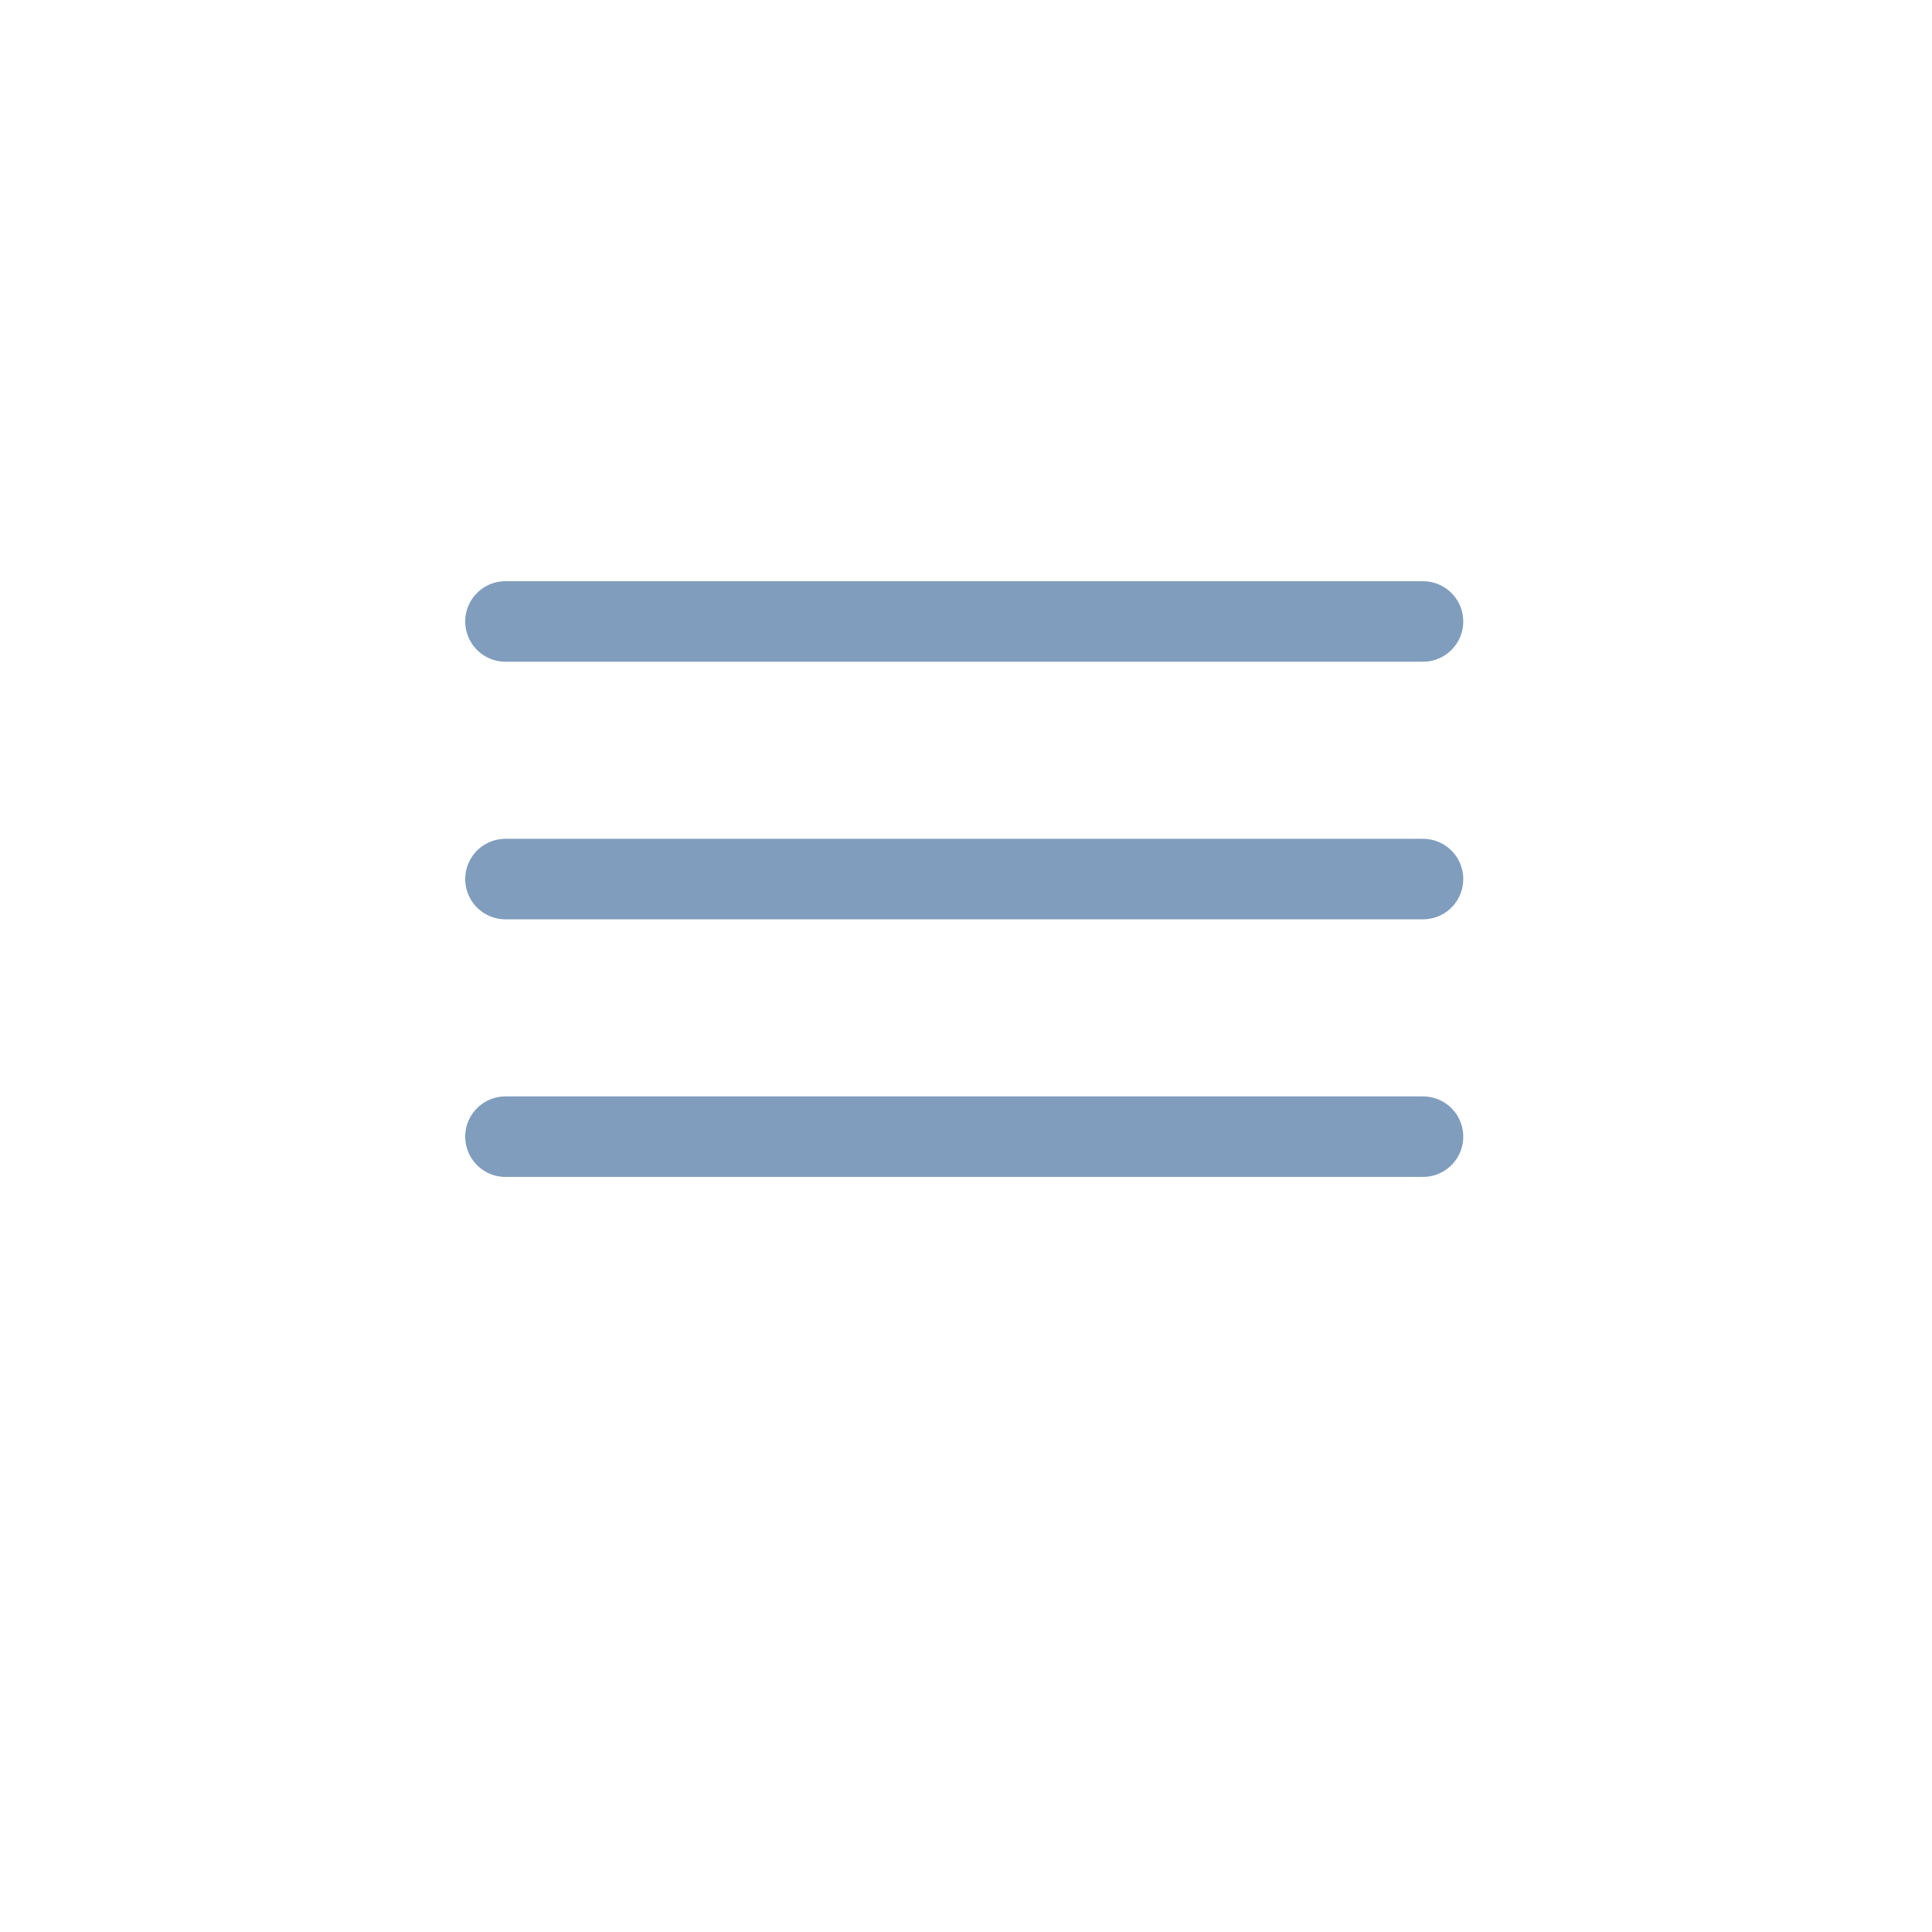 <?xml version="1.0" encoding="UTF-8" standalone="no"?>
<svg
   width="24"
   height="24"
   fill="#808080"
   version="1.1"
   viewBox="0 0 24 24"
   id="svg4"
   sodipodi:docname="menu.svg"
   inkscape:version="1.2.1 (9c6d41e410, 2022-07-14, custom)"
   xmlns:inkscape="http://www.inkscape.org/namespaces/inkscape"
   xmlns:sodipodi="http://sodipodi.sourceforge.net/DTD/sodipodi-0.dtd"
   xmlns="http://www.w3.org/2000/svg"
   xmlns:svg="http://www.w3.org/2000/svg">
  <defs
     id="defs8">
    <inkscape:path-effect
       effect="bspline"
       id="path-effect420"
       is_visible="true"
       lpeversion="1"
       weight="33.333"
       steps="2"
       helper_size="0"
       apply_no_weight="true"
       apply_with_weight="true"
       only_selected="false" />
    <inkscape:path-effect
       effect="bspline"
       id="path-effect414"
       is_visible="true"
       lpeversion="1"
       weight="33.333"
       steps="2"
       helper_size="0"
       apply_no_weight="true"
       apply_with_weight="true"
       only_selected="false" />
    <inkscape:path-effect
       effect="bspline"
       id="path-effect413"
       is_visible="true"
       lpeversion="1"
       weight="33.333"
       steps="2"
       helper_size="0"
       apply_no_weight="true"
       apply_with_weight="true"
       only_selected="false" />
  </defs>
  <sodipodi:namedview
     id="namedview6"
     pagecolor="#505050"
     bordercolor="#eeeeee"
     borderopacity="1"
     inkscape:showpageshadow="0"
     inkscape:pageopacity="0"
     inkscape:pagecheckerboard="0"
     inkscape:deskcolor="#505050"
     showgrid="false"
     inkscape:zoom="27.812867"
     inkscape:cx="8.7908952"
     inkscape:cy="12.835786"
     inkscape:window-width="1920"
     inkscape:window-height="1022"
     inkscape:window-x="0"
     inkscape:window-y="24"
     inkscape:window-maximized="1"
     inkscape:current-layer="svg4" />
  <path
     style="fill:none;stroke:#809dbd;stroke-width:1px;stroke-linecap:round;stroke-linejoin:round;stroke-opacity:1"
     d="m 6.279,14.12 c 3.8,0 7.6,0 11.398,0"
     id="path411"
     inkscape:path-effect="#path-effect413"
     inkscape:original-d="m 6.2791878,14.12 c 3.8004842,-10e-4 7.5999682,-10e-4 11.3984522,0" />
  <path
     style="fill:none;stroke:#809dbd;stroke-width:1px;stroke-linecap:round;stroke-linejoin:round;stroke-opacity:1"
     d="m 6.279,10.92 c 3.8,0 7.6,0 11.398,0"
     id="path410"
     inkscape:path-effect="#path-effect414"
     inkscape:original-d="m 6.2791878,10.92 c 3.8004842,-10e-4 7.5999682,-10e-4 11.3984522,0" />
  <path
     style="fill:none;stroke:#809dbd;stroke-width:1px;stroke-linecap:round;stroke-linejoin:round;stroke-opacity:1"
     d="m 6.279,7.72 c 3.8,0 7.6,0 11.398,0"
     id="path416"
     inkscape:path-effect="#path-effect420"
     inkscape:original-d="M 6.2791878,7.72 C 10.079672,7.719 13.879156,7.719 17.67764,7.72" />
</svg>
